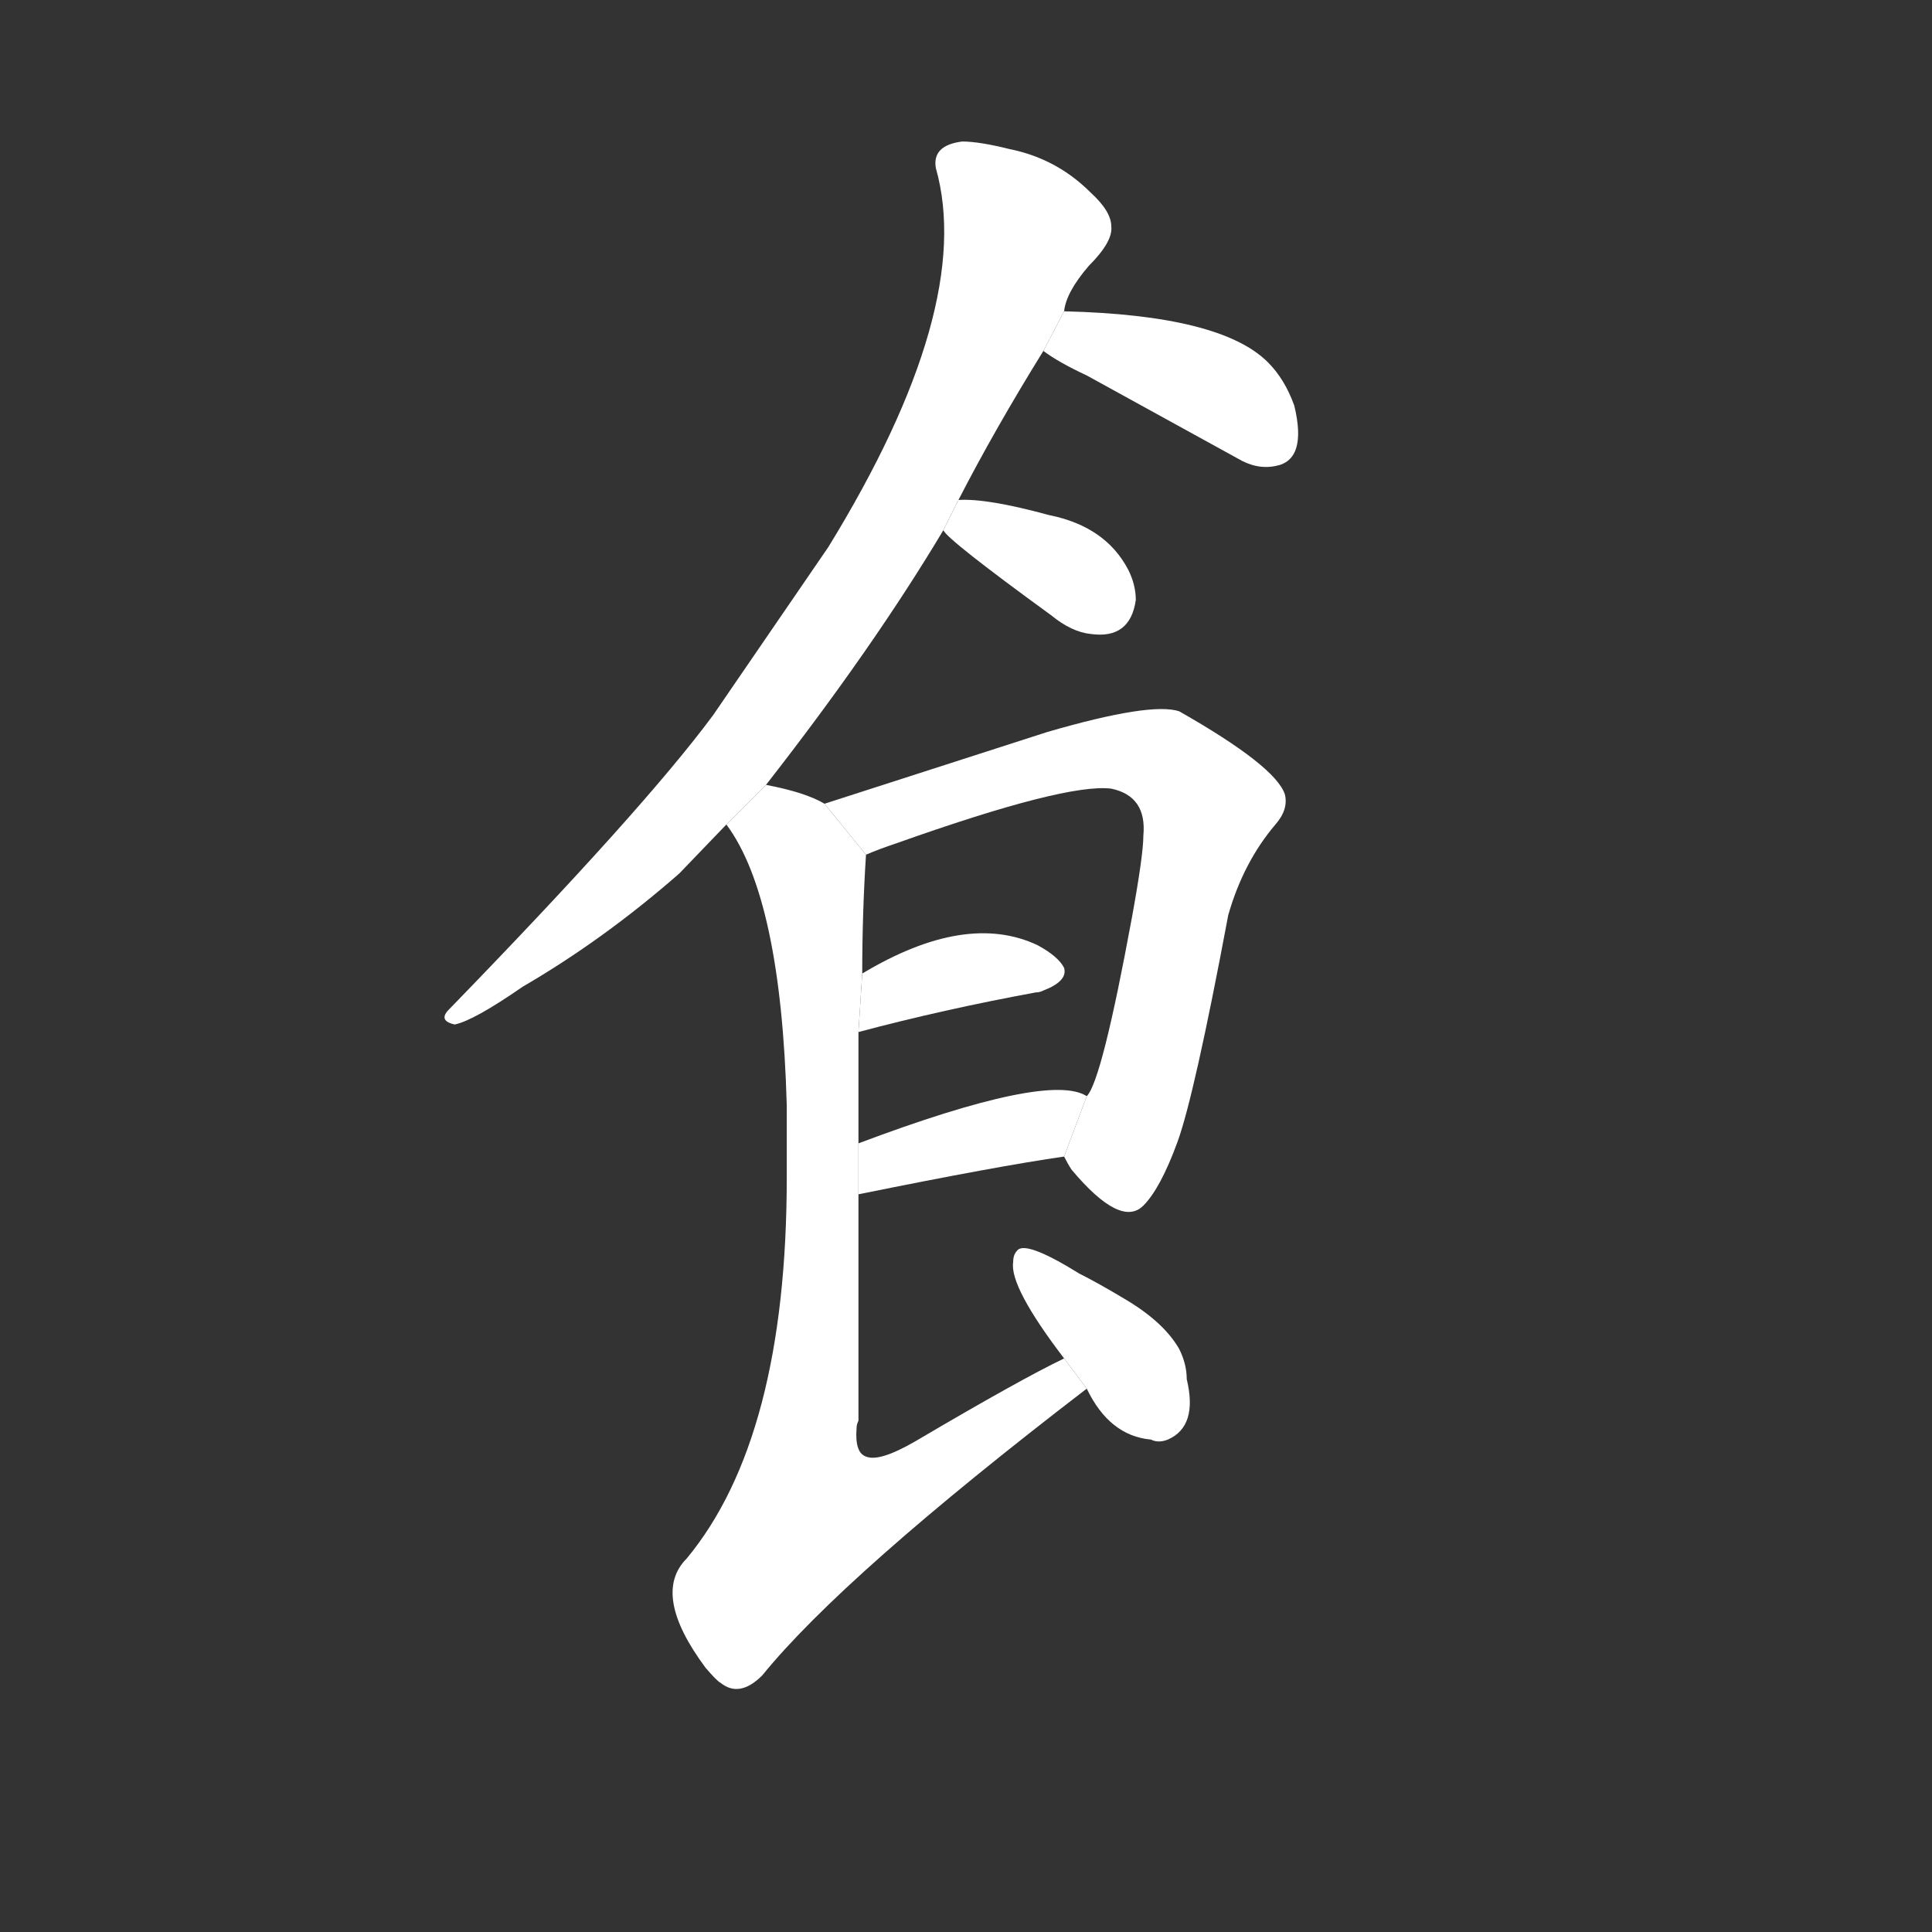 <!-- u98e0_shi2_trad_eat_food_radical_number_184 -->
<!-- 98E0 -->
<!-- 98 -->
<!-- 98 -->
<svg viewBox="0 0 1024 1024">
  <rect x="0" y="0" width="1024" height="1024" fill="#333333" stroke="none"/>
  <g transform="scale(1, -1) translate(0, -900)">
    <path fill="#FFFFFF" d="M 589 780 Q 589 788 578 798 Q 560 816 535 821 Q 519 825 510 825 Q 494 823 496 811 Q 517 737 439 610 L 378 521 Q 341 471 238 365 Q 232 359 241 357 Q 251 359 277 377 Q 320 402 360 437 L 385 463 L 406 484 Q 463 557 500 619 L 508 635 Q 527 672 553 714 L 564 735 Q 565 745 577 759 Q 590 772 589 780 Z"></path>
    <path fill="#FFFFFF" d="M 553 714 Q 561 708 576 701 L 656 657 Q 666 651 676 653 Q 693 656 686 685 Q 681 699 672 708 Q 647 733 564 735 L 553 714 Z"></path>
    <path fill="#FFFFFF" d="M 500 619 Q 502 614 557 574 Q 568 565 578 564 Q 599 561 602 582 Q 602 590 598 598 Q 586 621 556 627 Q 523 636 508 635 L 500 619 Z"></path>
    <path fill="#FFFFFF" d="M 564 287 Q 566 283 568 280 Q 594 249 606 261 Q 615 270 624 294.5 Q 633 319 651 415 Q 659 443 676 463 Q 683 471 681 479 Q 676 494 625 523 Q 610 528 555 512 L 437 474 L 459 447 Q 466 450 475 453 Q 565 485 589 482 Q 608 478 606 457 Q 606 447 600 414 Q 584 327 576 319 L 564 287 Z"></path>
    <path fill="#FFFFFF" d="M 455 353 Q 500 365 549 374 Q 551 374 553 375 Q 566 380 564 387 Q 561 393 550 399 Q 512 417 457 384 L 455 353 Z"></path>
    <path fill="#FFFFFF" d="M 455 267 Q 529 282 564 287 L 576 319 Q 556 332 455 294 L 455 267 Z"></path>
    <path fill="#FFFFFF" d="M 385 463 Q 414 424 417 314 L 417 276 Q 417 138 364 74 Q 345 55 374 16 Q 380 9 382 8 Q 392 0 404 12 Q 447 65 576 164 L 564 180 Q 541 169 485 136 Q 466 125 459 128 Q 453 130 454 143 Q 454 145 455 147 L 455 267 L 455 294 Q 455 331 455 353 L 457 384 Q 457 416 459 447 L 437 474 Q 427 480 406 484 L 385 463 Z"></path>
    <path fill="#FFFFFF" d="M 576 164 Q 588 139 610 137 Q 614 135 619 137 Q 635 144 629 169 Q 629 177 625 185 Q 617 199 597 211 Q 582 220 572 225 Q 543 243 539 237 Q 537 235 537 231 Q 535 218 564 180 L 576 164 Z"></path>
  </g>
</svg>
